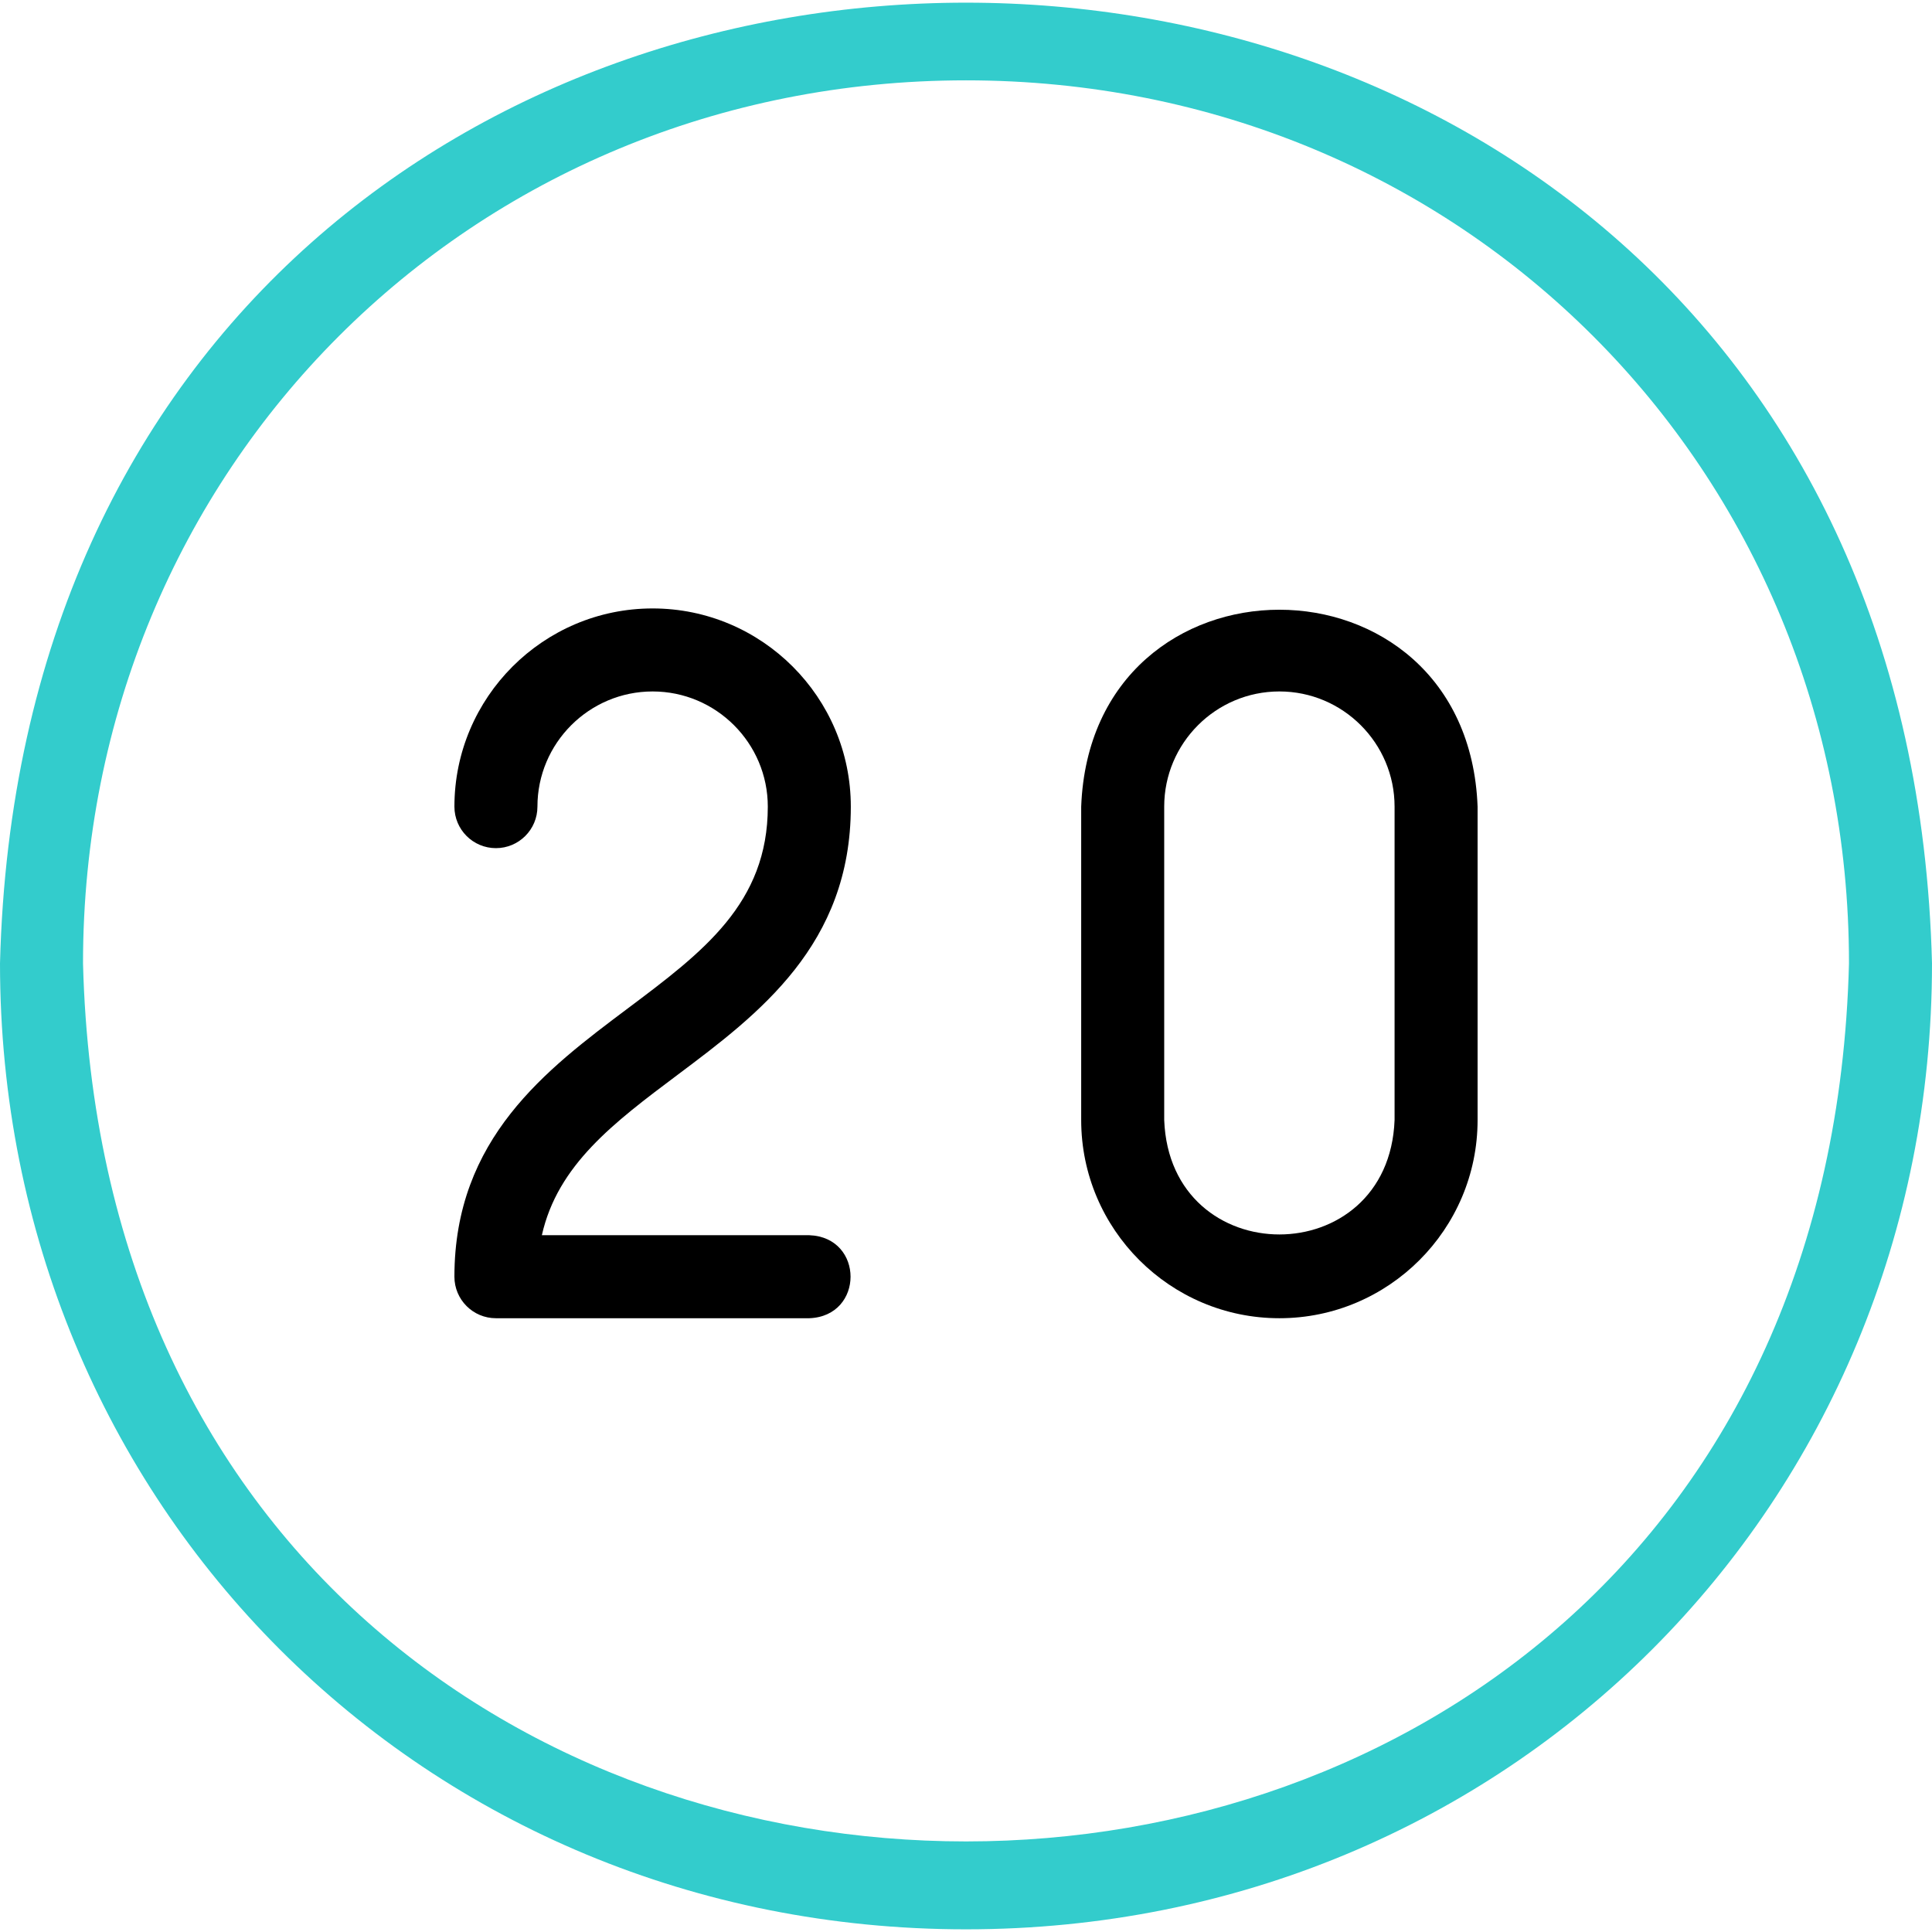 <svg id="Capa_1" enable-background="new 0 0 512 512" height="512" viewBox="0 0 512 512" width="512" xmlns="http://www.w3.org/2000/svg"><g id="_x32_0-19"><path d="m256 511.292c-143.551 0-256-112.449-256-256 8.714-339.486 503.333-339.406 512 .004 0 143.547-112.449 255.996-256 255.996zm0-490c-131.215 0-234 102.785-234 234 7.965 310.312 460.078 310.238 468-.003 0-131.212-102.785-233.997-234-233.997z" fill="#3cc"/><path d="m214.475 349.343h-83.051c-6.075 0-11-4.925-11-11 0-36.644 24.399-54.943 45.925-71.088 19.921-14.941 37.126-27.844 37.126-53.488 0-16.831-13.694-30.525-30.525-30.525s-30.525 13.694-30.525 30.525c0 6.075-4.925 11-11 11s-11-4.925-11-11c0-28.962 23.563-52.525 52.525-52.525s52.525 23.563 52.525 52.525c0 36.644-24.399 54.943-45.925 71.088-16.852 12.639-31.76 23.819-35.953 42.488h70.878c14.579.541 14.568 21.464 0 22z"/><path d="m339.051 349.343c-28.962 0-52.525-23.563-52.525-52.525v-83.051c2.649-69.604 102.427-69.551 105.051 0v83.051c-.001 28.962-23.564 52.525-52.526 52.525zm0-166.102c-16.832 0-30.525 13.694-30.525 30.525v83.051c1.54 40.451 59.525 40.42 61.051 0v-83.051c-.001-16.831-13.695-30.525-30.526-30.525z"/></g></svg>